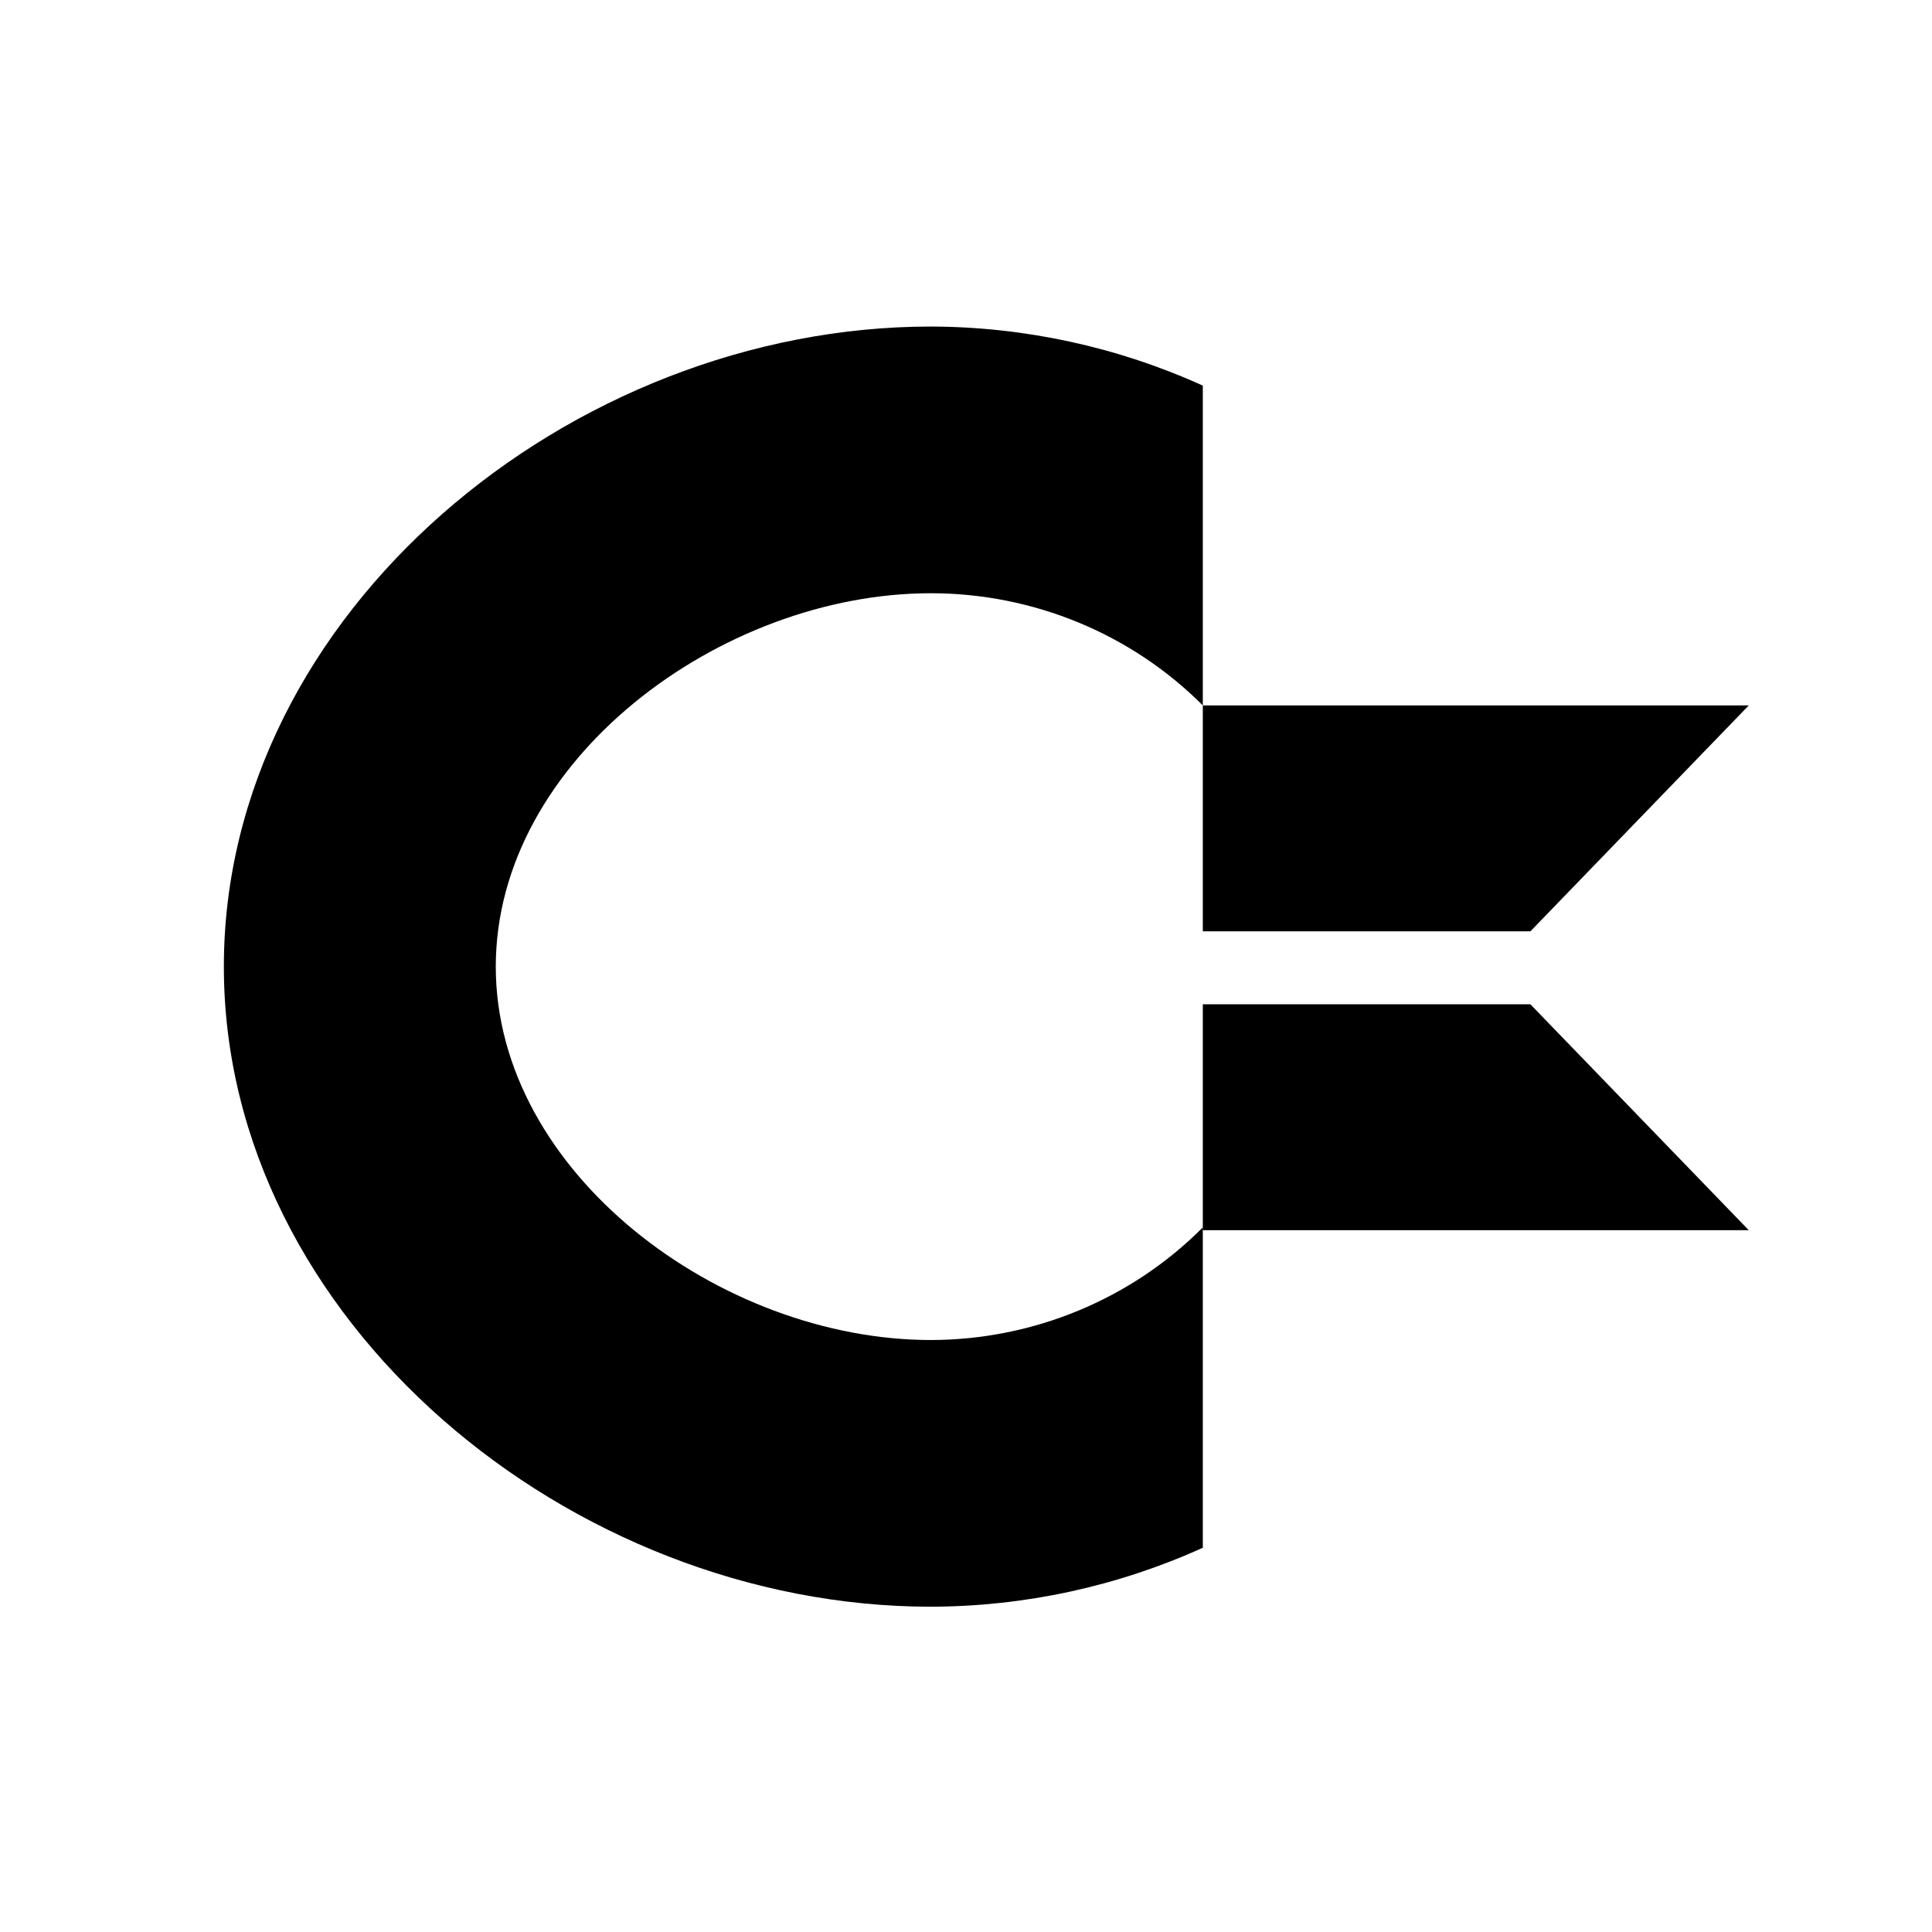 <?xml version='1.0' encoding='UTF-8'?>
<svg xmlns:inkscape="http://www.inkscape.org/namespaces/inkscape" xmlns:sodipodi="http://sodipodi.sourceforge.net/DTD/sodipodi-0.dtd" xmlns="http://www.w3.org/2000/svg" xmlns:svg="http://www.w3.org/2000/svg" xmlns:rdf="http://www.w3.org/1999/02/22-rdf-syntax-ns#" xmlns:cc="http://creativecommons.org/ns#" xmlns:dc="http://purl.org/dc/elements/1.1/" width="64" height="64" version="1.1" viewBox="0 0 16.933 16.933" id="svg7" sodipodi:docname="vice.svg" inkscape:version="1.4 (e7c3feb100, 2024-10-09)">
  <sodipodi:namedview id="namedview7" pagecolor="#9c4444" bordercolor="#000000" borderopacity="0.25" inkscape:showpageshadow="2" inkscape:pageopacity="0.0" inkscape:pagecheckerboard="0" inkscape:deskcolor="#d1d1d1" inkscape:zoom="6.15625" inkscape:cx="15.837563" inkscape:cy="27.28934" inkscape:window-width="1183" inkscape:window-height="941" inkscape:window-x="35" inkscape:window-y="32" inkscape:window-maximized="0" inkscape:current-layer="svg7" showgrid="false"/>
  <defs id="defs2">
    <style id="current-color-scheme" type="text/css">.ColorScheme-Text {color:#000000} .ColorScheme-Highlight {color:#3b4252}</style></defs>
  <g id="g7" transform="matrix(0.33,0,0,0.33,-2.328,-2.088)" style="fill:currentColor;fill-opacity:1" class="ColorScheme-Text">
    <path style="fill:currentColor;fill-opacity:1" d="M 31.778,15 C 22.205,15 13,22.611 13,32 13,41.389 22.205,49 31.778,49 34.272,48.994 36.736,48.46 39,47.434 v -8.508 c -1.899,1.909 -4.503,2.987 -7.222,2.991 -5.584,0 -11.556,-4.44 -11.556,-9.917 0,-5.477 5.971,-9.917 11.556,-9.917 2.718,9.3e-4 5.321,1.075 7.222,2.98 V 16.569 C 36.736,15.542 34.272,15.007 31.778,15 Z" id="path3-6" class="ColorScheme-Text"/>
    <path style="fill:currentColor;fill-opacity:1" d="m 39,25.063 h 14.5 l -5.8,6 H 39 Z" id="path4" class="ColorScheme-Text"/>
    <path style="fill:currentColor;fill-opacity:1" d="M 39,39 H 53.5 L 47.7,33 H 39 Z" id="path5" class="ColorScheme-Text"/>
  </g>
</svg>
